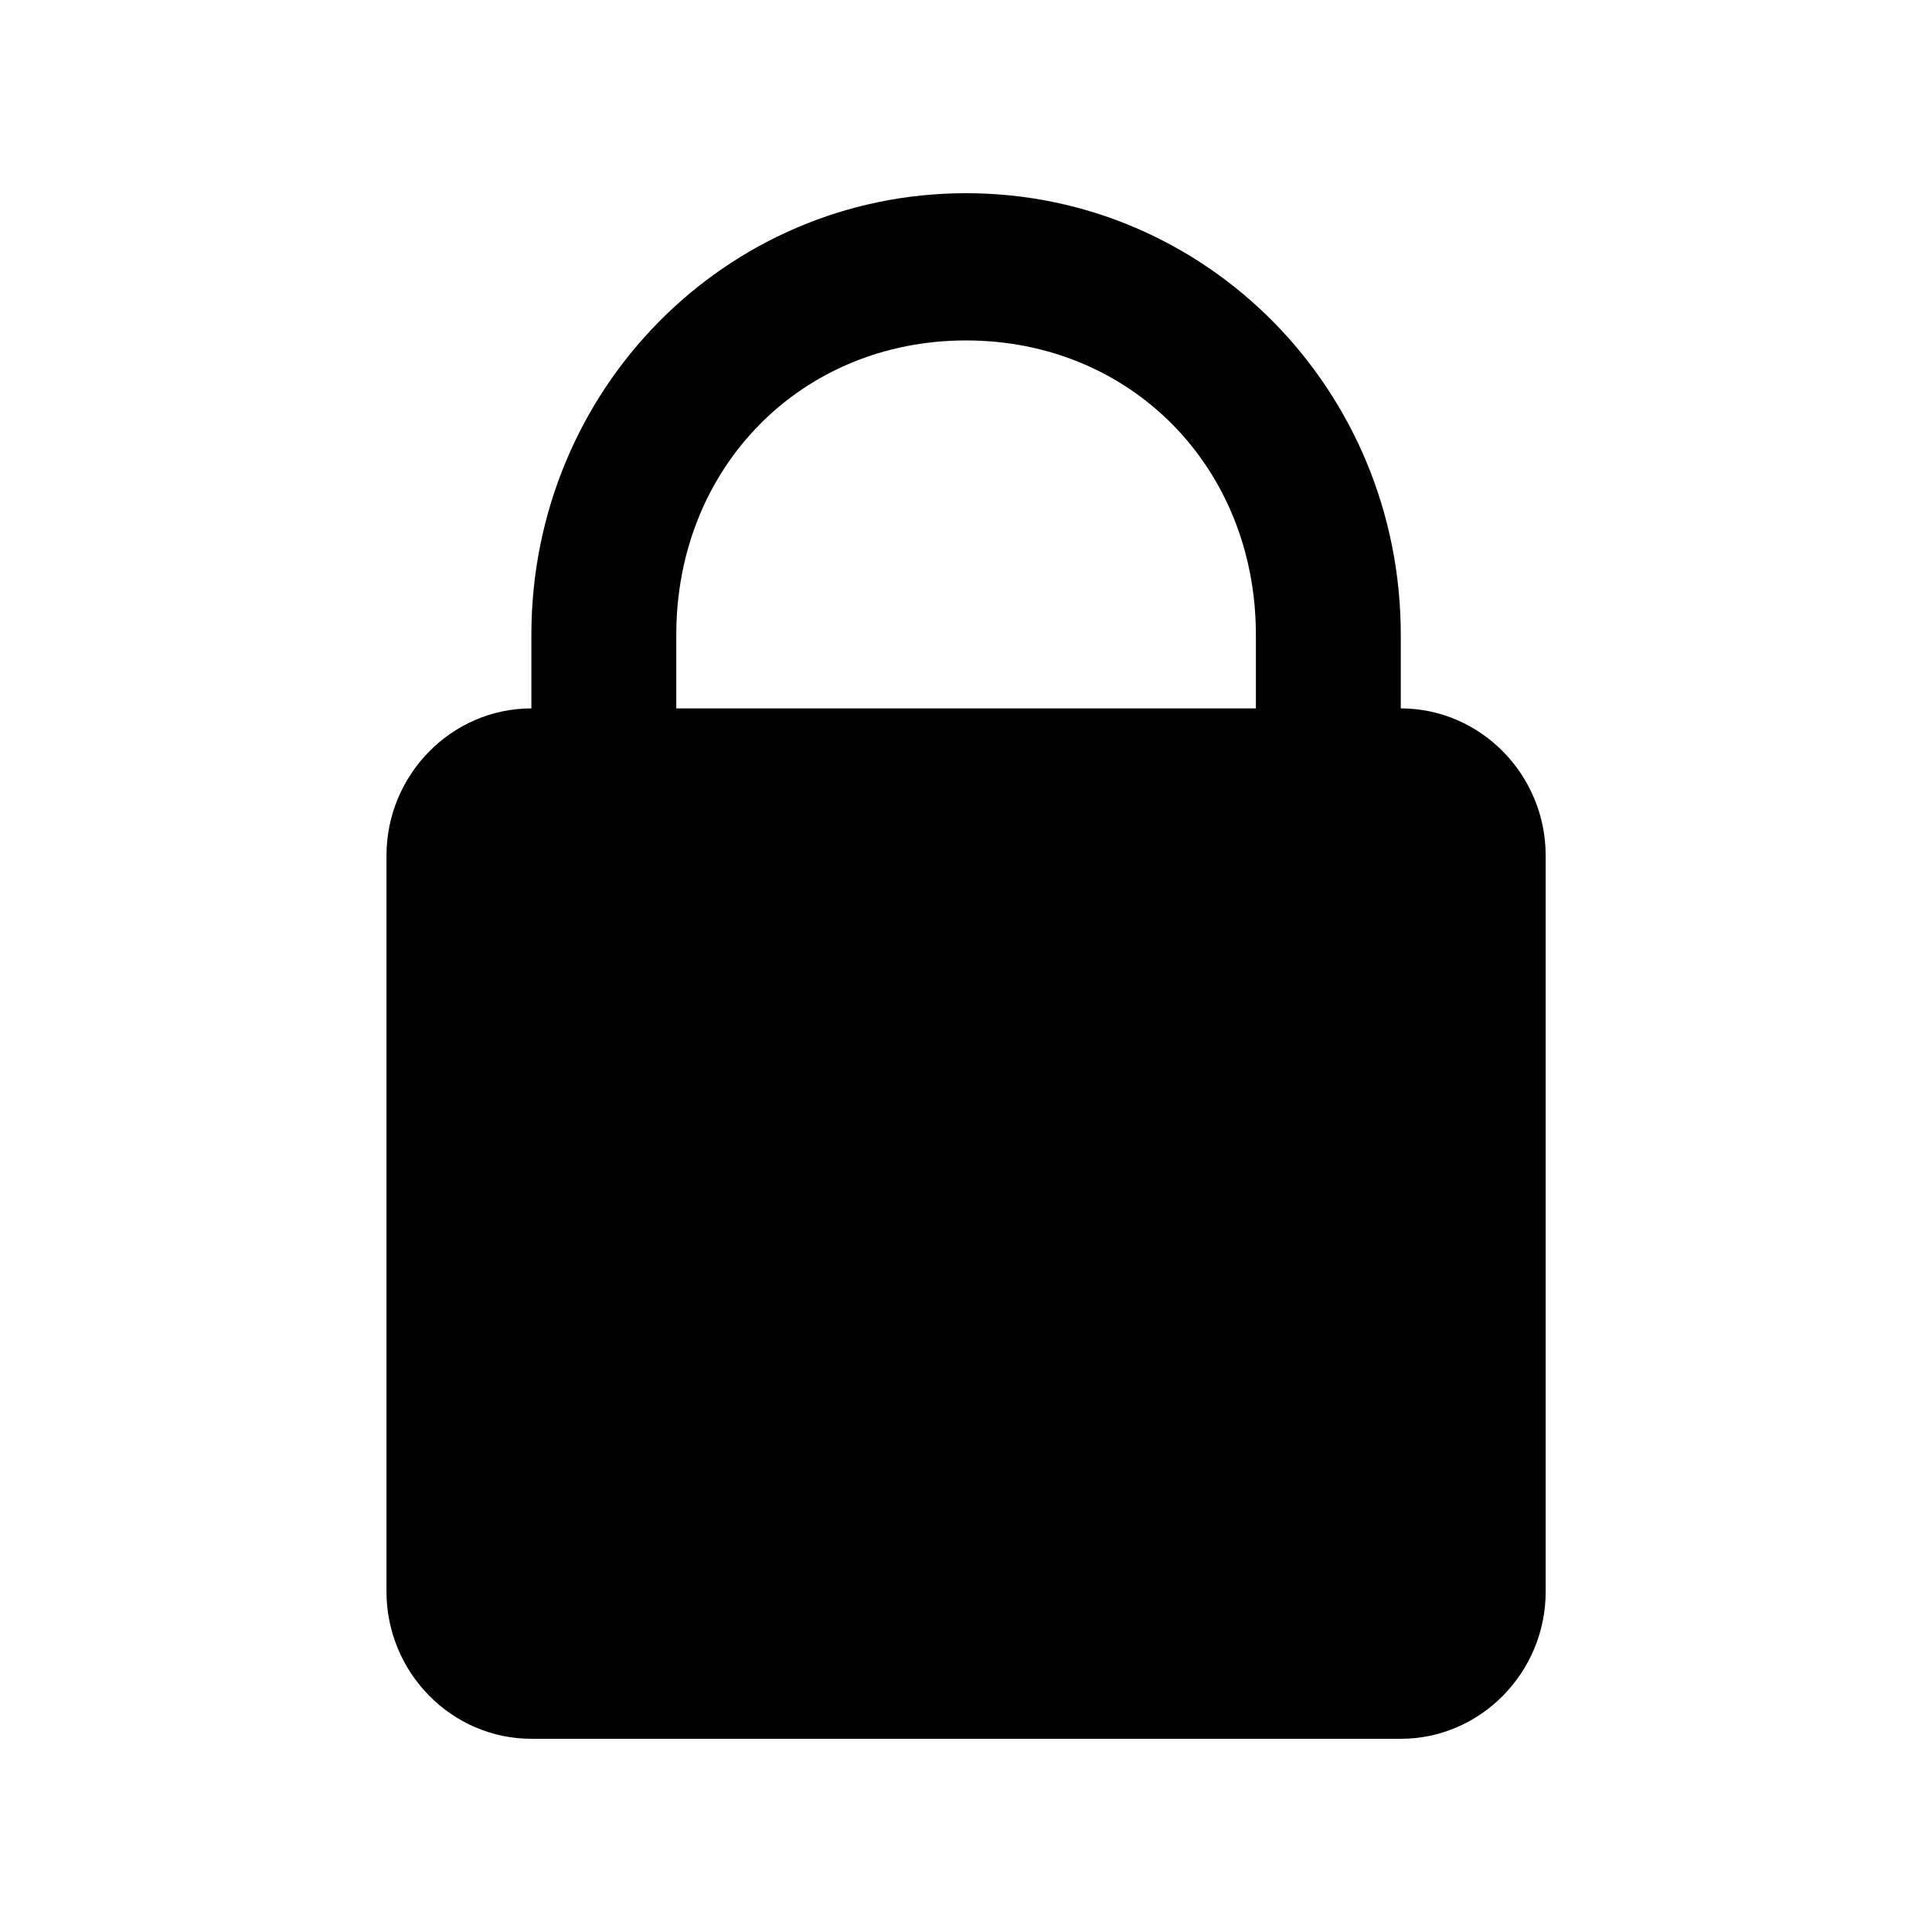 <svg width="24" height="24" viewBox="0 0 24 24" fill="none" xmlns="http://www.w3.org/2000/svg">
<path fill-rule="evenodd" clip-rule="evenodd" d="M6.601 7.886C6.601 4.847 9.009 2.4 12.001 2.4C14.992 2.4 17.401 4.847 17.401 7.886V8.8C18.391 8.8 19.201 9.623 19.201 10.629V19.771C19.201 20.777 18.391 21.6 17.401 21.6H6.601C5.611 21.6 4.801 20.777 4.801 19.771V10.629C4.801 9.623 5.611 8.8 6.601 8.8V7.886ZM15.601 7.886C15.601 5.805 14.049 4.229 12.001 4.229C9.952 4.229 8.401 5.805 8.401 7.886V8.8H15.601V7.886Z" fill="black"/>
</svg>
